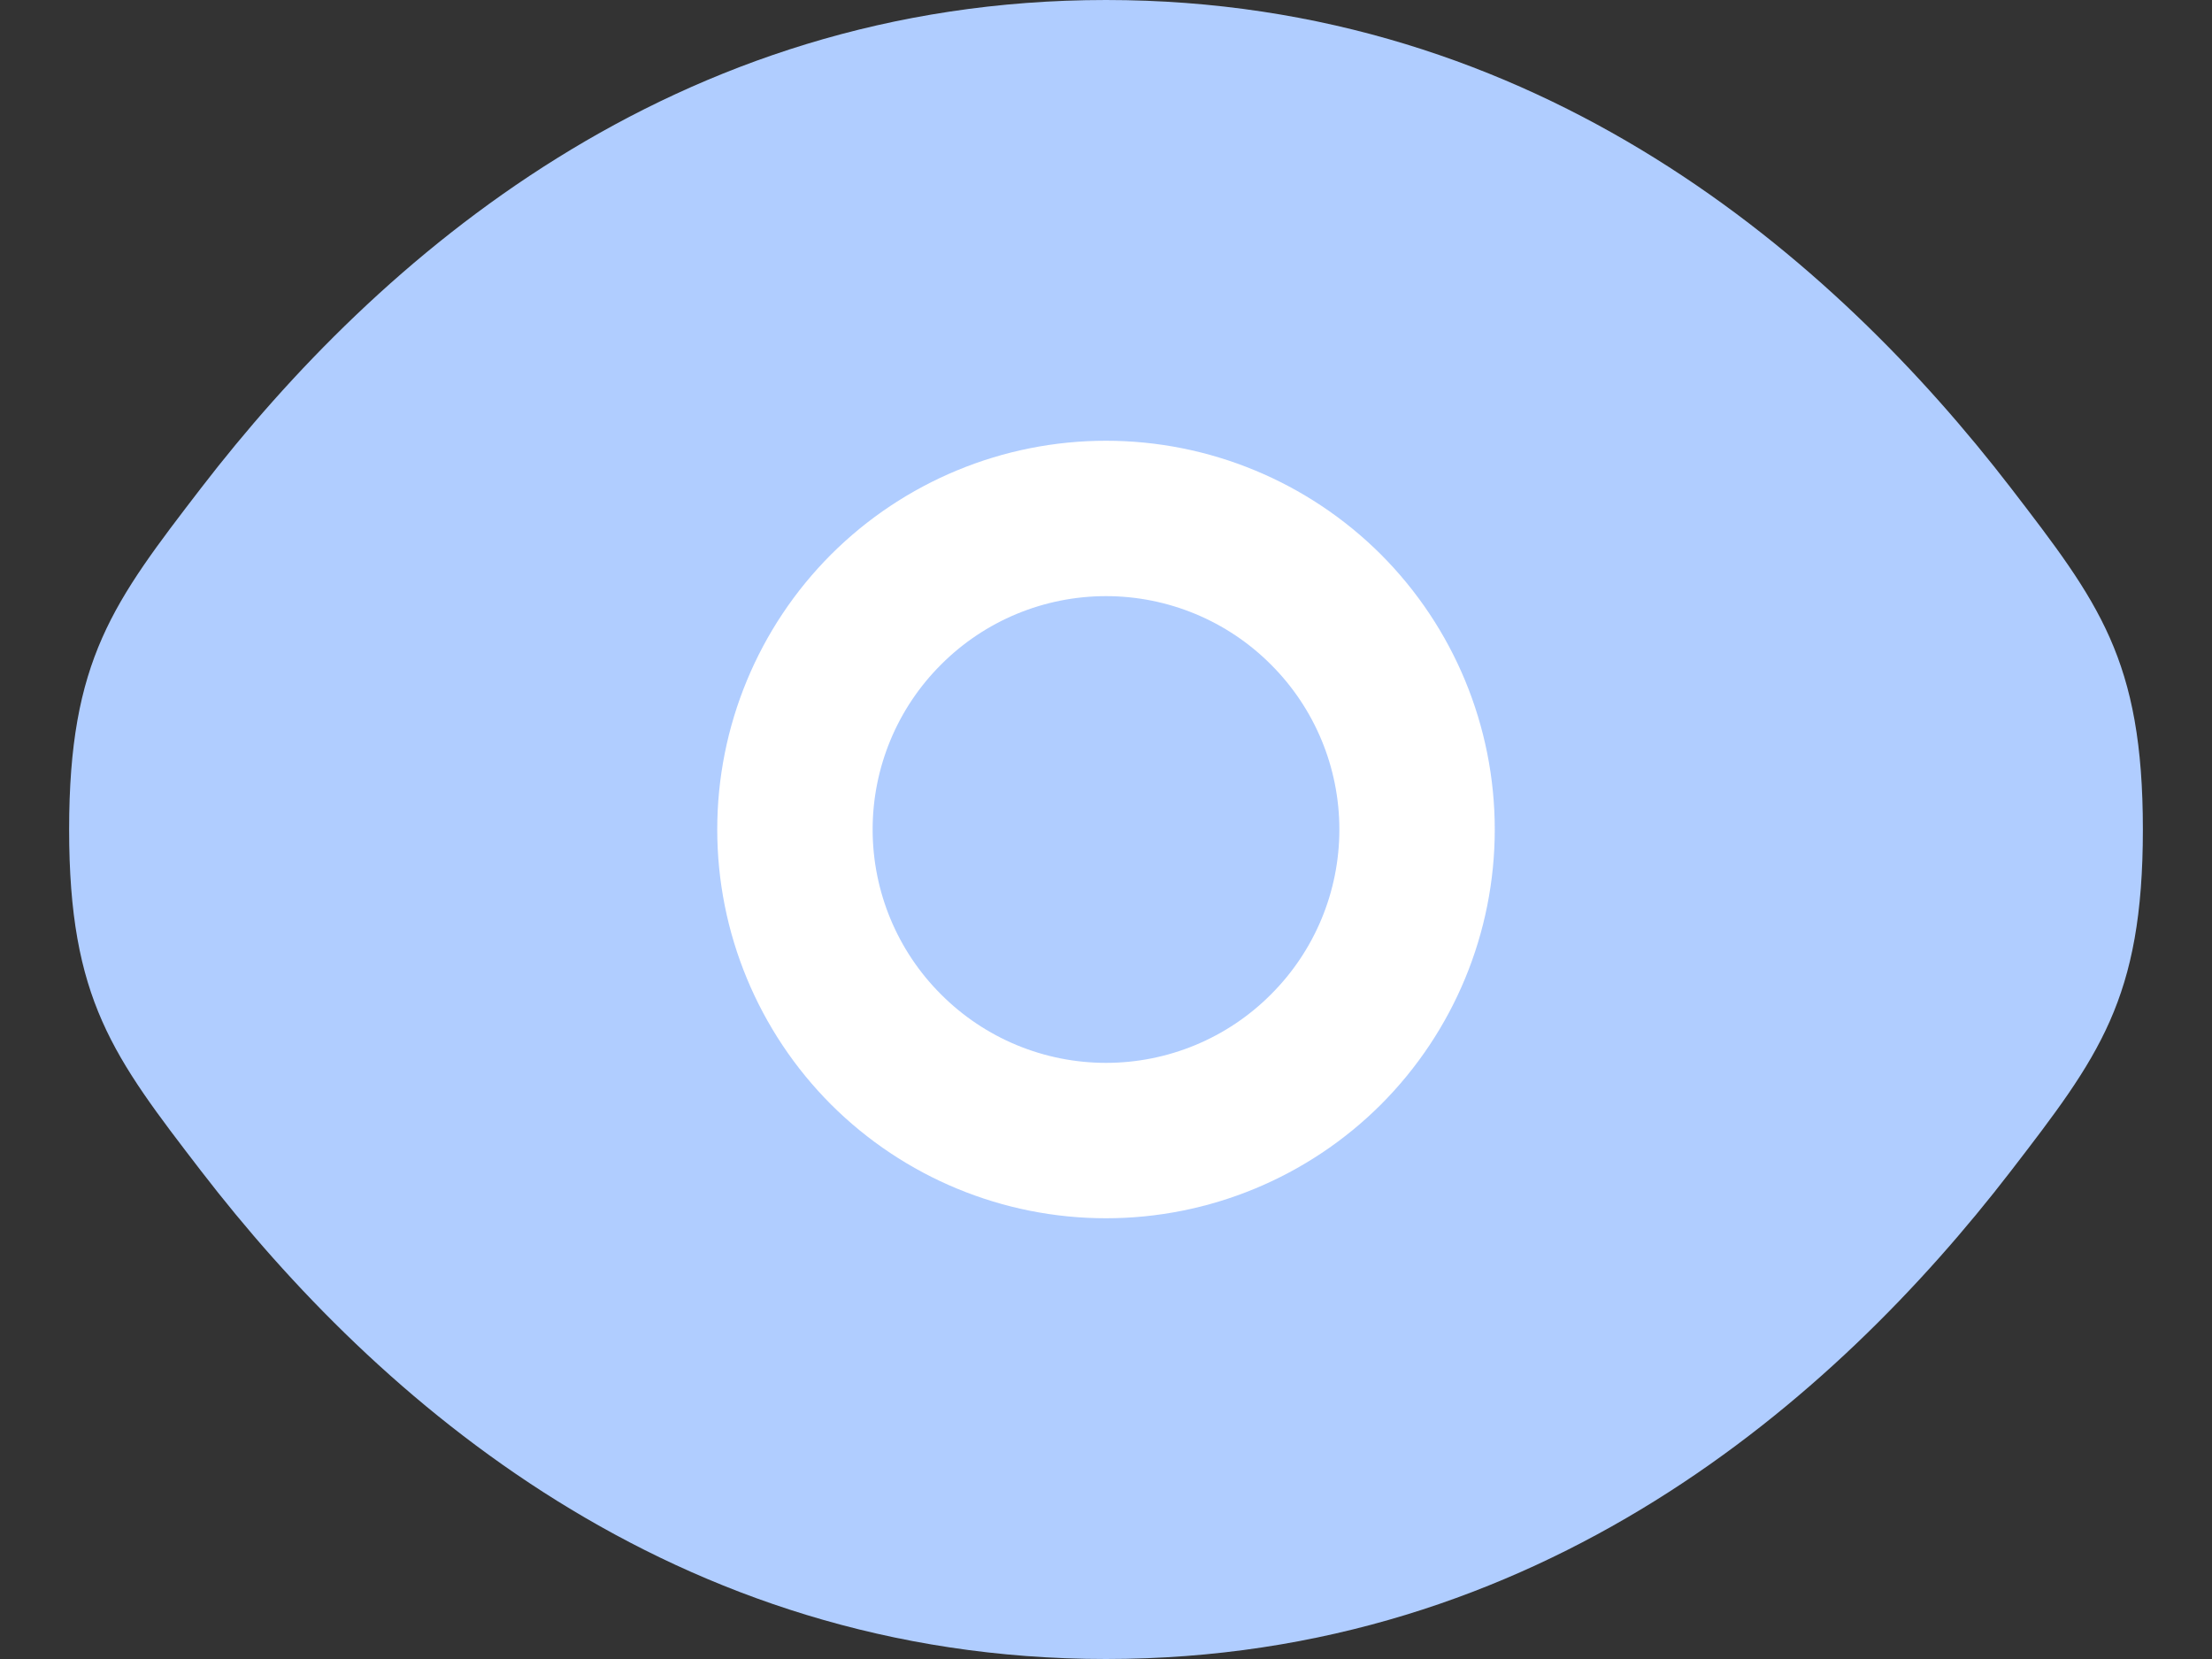 <svg width="16" height="12" viewBox="0 0 16 12" fill="none" xmlns="http://www.w3.org/2000/svg">
<rect x="0" y="0" width="16" height="12" fill="#333333" stroke="none"/>
<path d="M0.5 6C0.5 7.23 0.819 7.643 1.456 8.472C2.729 10.125 4.864 12 8 12C11.136 12 13.271 10.125 14.544 8.472C15.181 7.644 15.5 7.229 15.5 6C15.5 4.77 15.181 4.357 14.544 3.528C13.271 1.875 11.136 0 8 0C4.864 0 2.729 1.875 1.456 3.528C0.819 4.357 0.5 4.771 0.5 6Z" fill="#B0CDFF"/>
<path fill-rule="evenodd" clip-rule="evenodd" d="M5.188 6C5.188 5.254 5.484 4.539 6.011 4.011C6.539 3.484 7.254 3.188 8 3.188C8.746 3.188 9.461 3.484 9.989 4.011C10.516 4.539 10.812 5.254 10.812 6C10.812 6.746 10.516 7.461 9.989 7.989C9.461 8.516 8.746 8.812 8 8.812C7.254 8.812 6.539 8.516 6.011 7.989C5.484 7.461 5.188 6.746 5.188 6ZM6.312 6C6.312 5.552 6.49 5.123 6.807 4.807C7.123 4.49 7.552 4.312 8 4.312C8.448 4.312 8.877 4.49 9.193 4.807C9.51 5.123 9.688 5.552 9.688 6C9.688 6.448 9.51 6.877 9.193 7.193C8.877 7.51 8.448 7.688 8 7.688C7.552 7.688 7.123 7.51 6.807 7.193C6.49 6.877 6.312 6.448 6.312 6Z" fill="white"/>
</svg>
